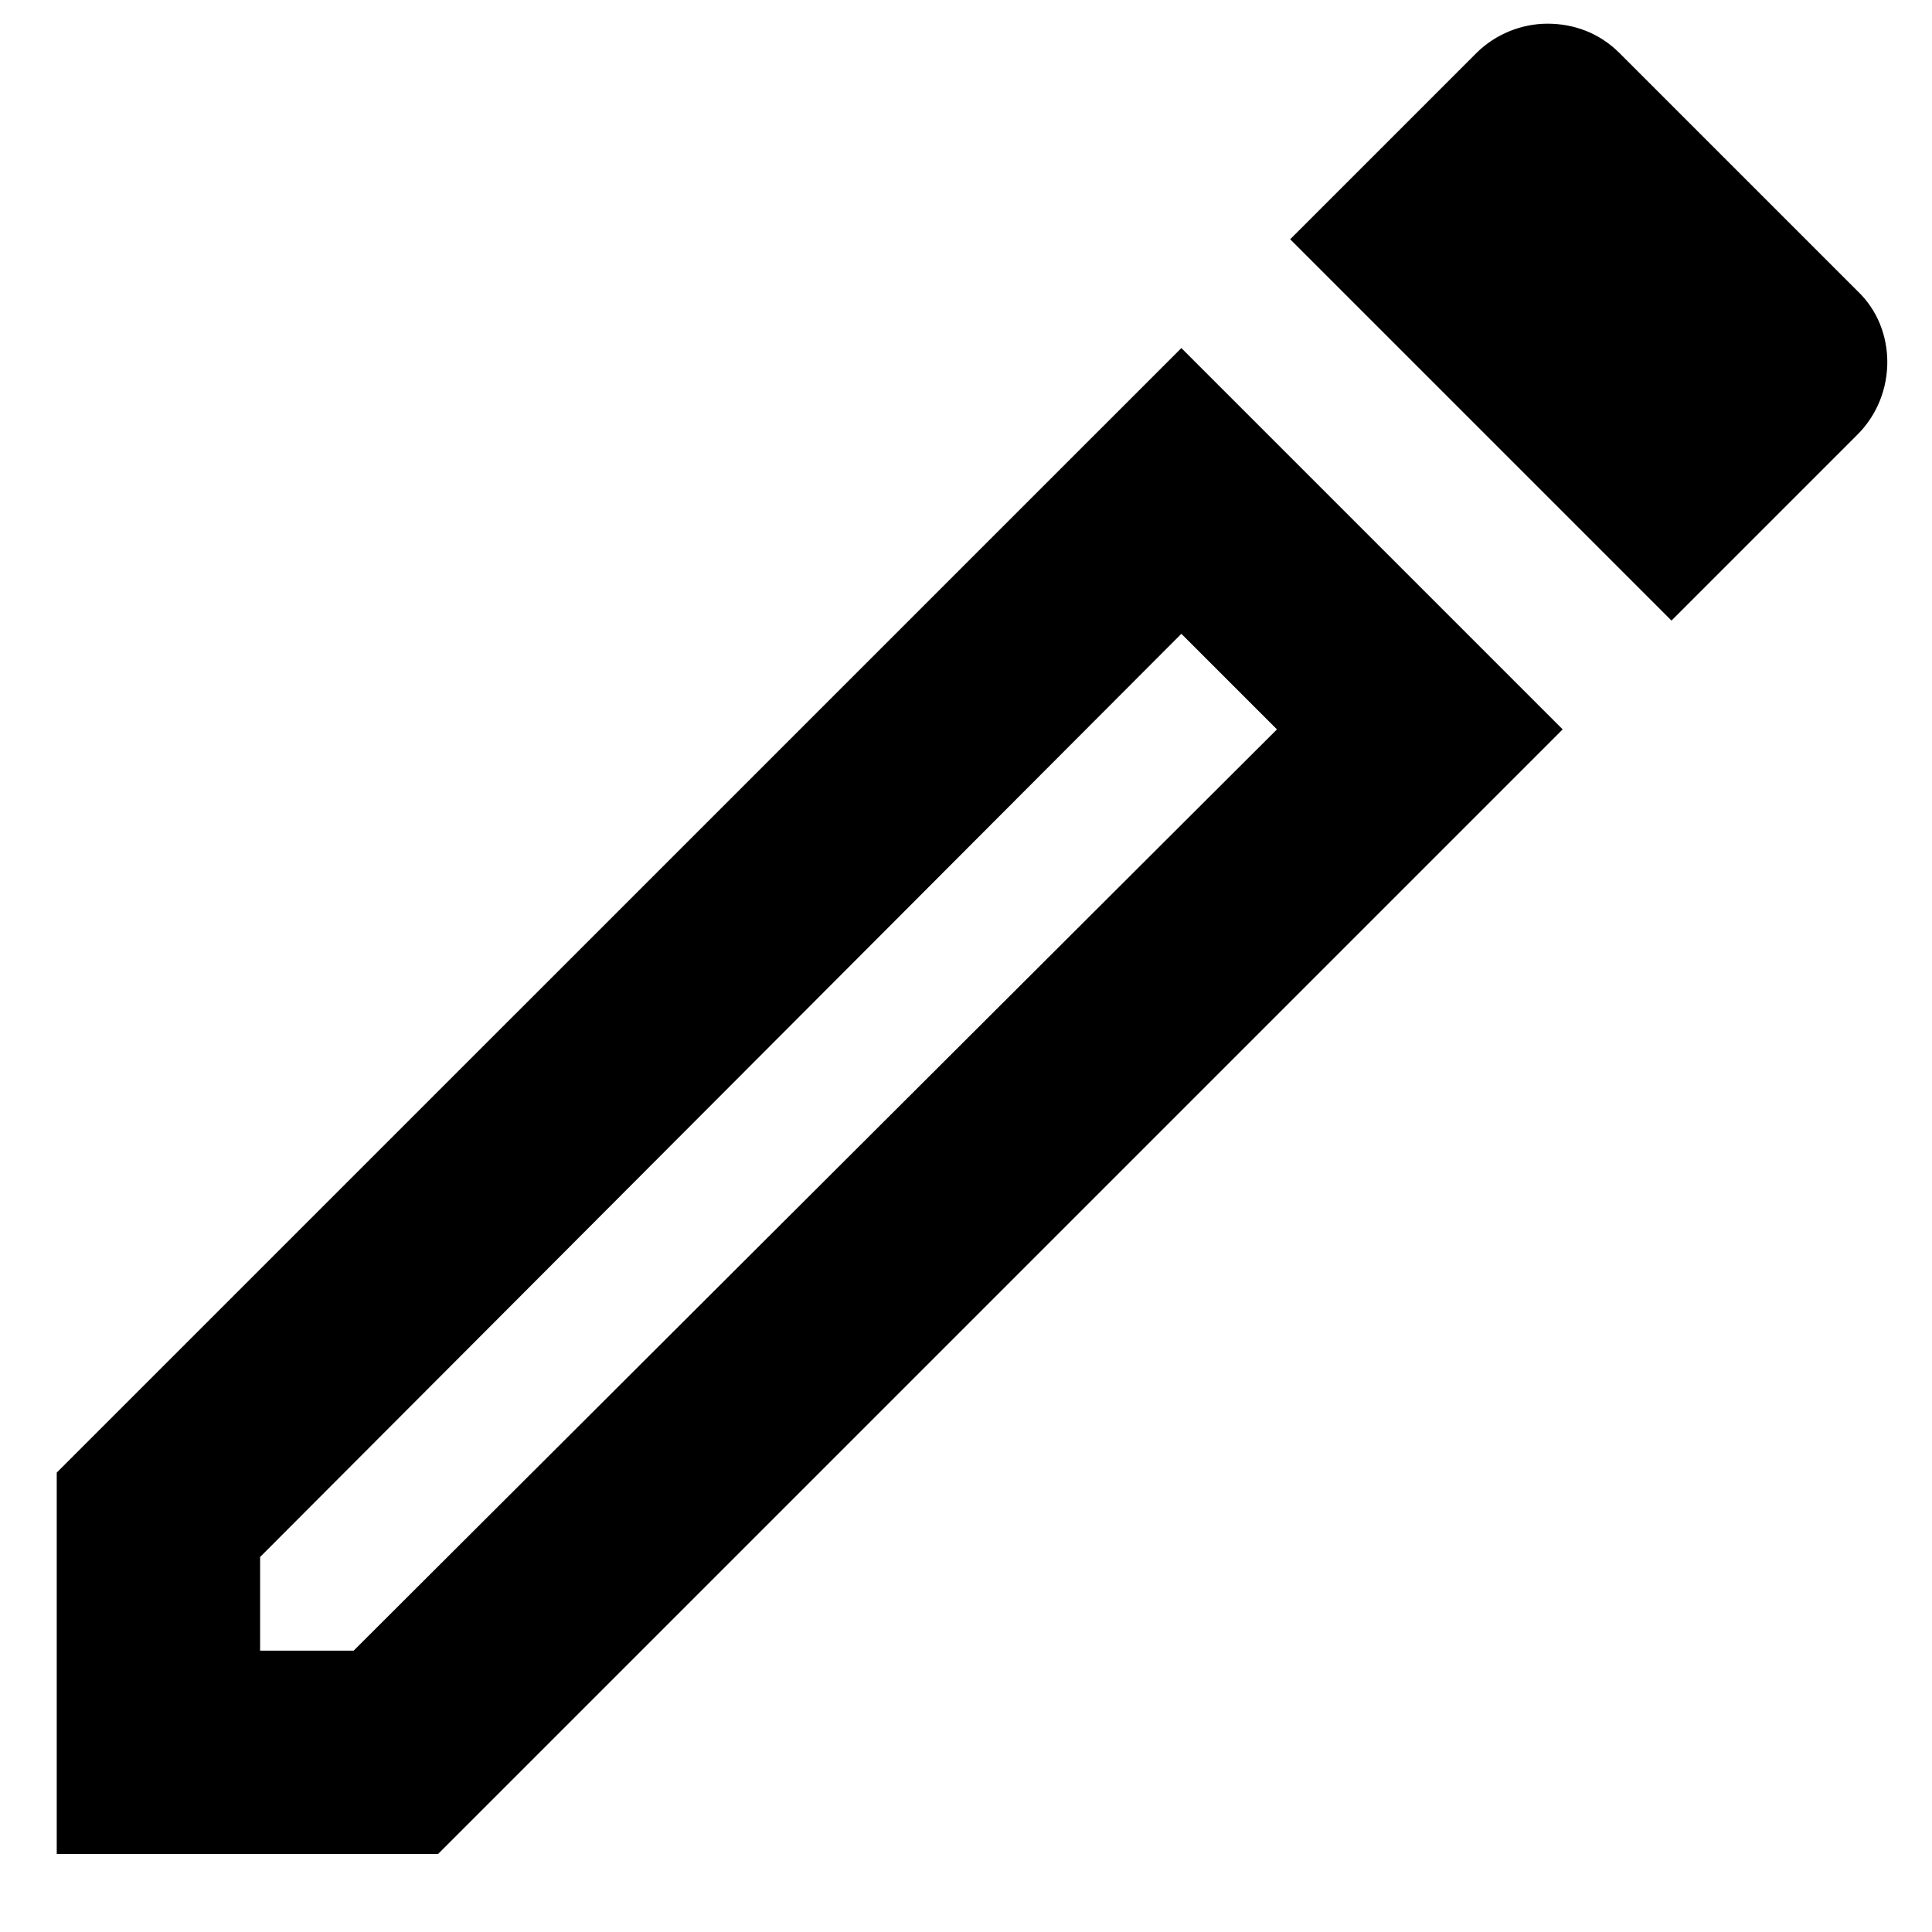 <svg viewBox="0 0 19 19" fill="none" xmlns="http://www.w3.org/2000/svg">
<path d="M11.618 6.233L12.558 7.173L3.478 16.233H2.558V15.312L11.618 6.233ZM15.218 0.233C14.968 0.233 14.708 0.333 14.518 0.523L12.688 2.353L16.438 6.103L18.268 4.273C18.658 3.883 18.658 3.233 18.268 2.863L15.928 0.523C15.728 0.323 15.478 0.233 15.218 0.233ZM11.618 3.423L0.558 14.482V18.233H4.308L15.368 7.173L11.618 3.423Z" fill="currentColor"/>
</svg>
